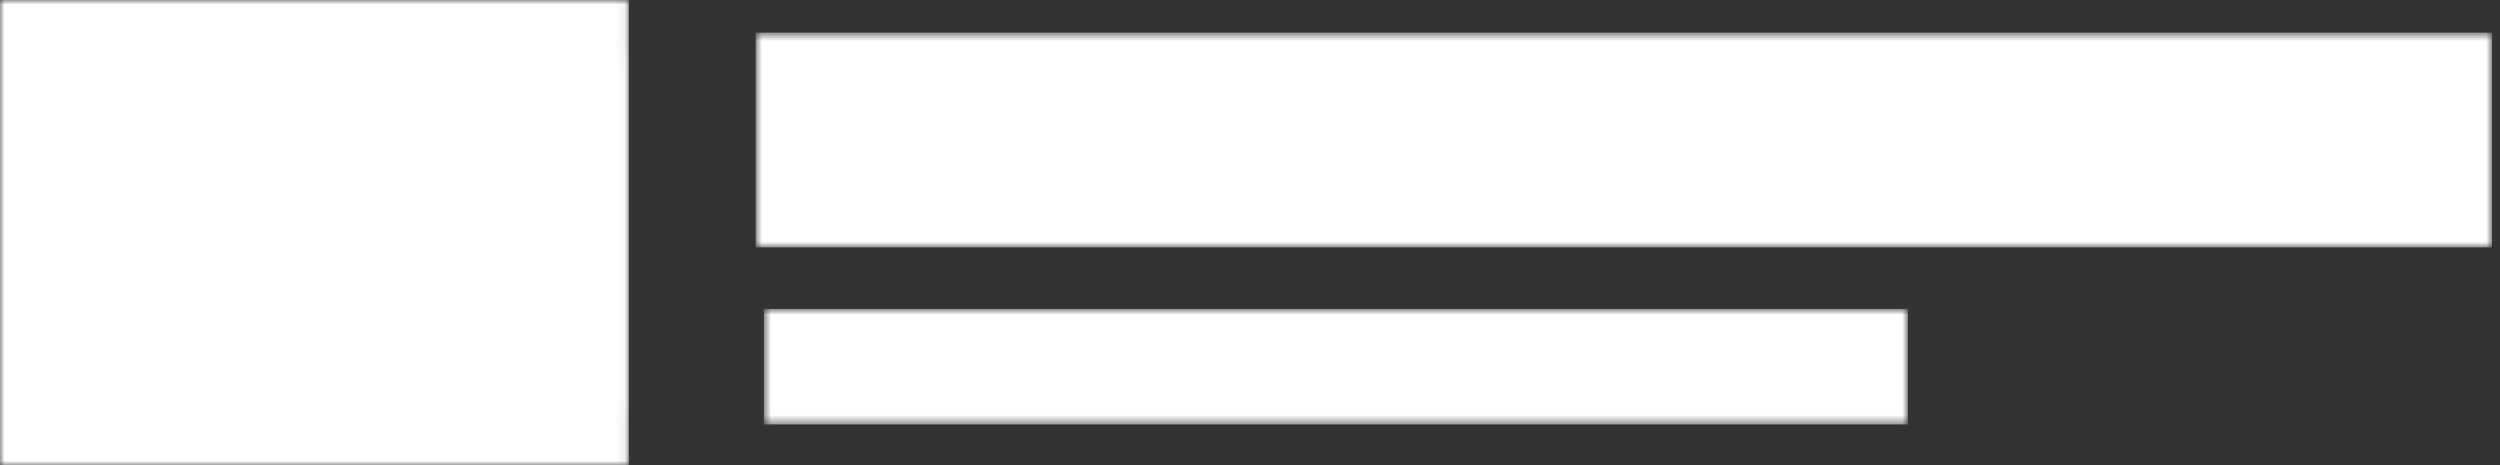 <svg width="274" height="51" viewBox="0 0 274 51" fill="none" xmlns="http://www.w3.org/2000/svg">
<rect x="0" y="0" width="274" height="51" fill="#333333" stroke="none"/>
<g clip-path="url(#clip0_76_1137)">
<mask id="mask0_76_1137" style="mask-type:luminance" maskUnits="userSpaceOnUse" x="-1" y="-1" width="70" height="53">
<path d="M68.921 -0.001H-0.001V51H68.921V-0.001Z" fill="black"/>
<path d="M61.712 0.425H7.213C3.464 0.425 0.424 3.47 0.424 7.227V43.776C0.424 47.532 3.464 50.578 7.213 50.578H61.713C65.462 50.578 68.501 47.532 68.501 43.776V7.227C68.5 3.469 65.461 0.425 61.712 0.425ZM61.712 43.776H7.213V7.227H61.713L61.712 43.776Z" fill="white"/>
<path d="M23.963 39.613C24.488 39.916 25.073 40.068 25.66 40.068C26.245 40.068 26.832 39.916 27.357 39.613L46.659 28.447C47.709 27.84 48.356 26.716 48.356 25.501C48.356 24.286 47.709 23.163 46.659 22.556L27.357 11.39C26.307 10.782 25.012 10.782 23.963 11.39C22.912 11.997 22.266 13.12 22.266 14.335V36.667C22.266 37.882 22.912 39.006 23.963 39.613ZM29.054 20.226L38.173 25.501L29.054 30.776V20.226Z" fill="white"/>
</mask>
<g mask="url(#mask0_76_1137)">
<path d="M68.921 -0.001H-0.001V51H68.921V-0.001Z" fill="white"/>
</g>
<mask id="mask1_76_1137" style="mask-type:luminance" maskUnits="userSpaceOnUse" x="82" y="3" width="192" height="25">
<path d="M273.145 3.575H82.817V27.113H273.145V3.575Z" fill="black"/>
<path d="M85.677 18.878L84.774 24.027C86.857 24.967 90.781 25.523 92.968 24.862C94.01 24.549 94.912 23.993 95.746 23.158C97.065 21.87 97.725 20.305 97.725 18.496C97.725 15.886 96.058 13.834 92.795 12.407C91.579 11.92 90.677 11.537 90.052 11.294C89.566 11.085 89.323 10.737 89.323 10.285C89.323 9.589 89.774 9.241 90.677 9.241C92.135 9.241 93.524 9.902 94.878 11.19L95.711 6.423C93.281 5.658 89.079 4.823 86.718 6.597C85.503 7.502 84.878 8.859 84.878 10.598C84.878 12.268 85.503 13.59 86.718 14.564C87.378 15.051 88.663 15.747 90.677 16.617C92.412 17.382 93.281 18.217 93.281 19.122C93.281 20.374 92.378 21.001 90.573 21.001C88.802 21.001 87.17 20.27 85.677 18.878ZM111.058 25.036L111.856 20.514L110.259 21.244H105.12V17.243H108.419L110.051 17.73V13.903L108.453 14.46H105.12V9.415H109.564L111.613 10.111V5.658H99.808L100.537 7.711V23.018L99.843 25.036H111.058ZM115.189 18.878L114.286 24.027C116.37 24.967 120.293 25.523 122.48 24.862C123.522 24.549 124.425 23.993 125.258 23.158C126.578 21.87 127.237 20.305 127.237 18.496C127.237 15.886 125.571 13.834 122.307 12.407C121.092 11.92 120.189 11.537 119.564 11.294C119.078 11.085 118.835 10.737 118.835 10.285C118.835 9.589 119.286 9.241 120.189 9.241C121.647 9.241 123.036 9.902 124.39 11.19L125.224 6.423C122.793 5.658 118.592 4.823 116.231 6.597C115.016 7.502 114.391 8.859 114.391 10.598C114.391 12.268 115.016 13.59 116.231 14.564C116.891 15.051 118.175 15.747 120.189 16.617C121.925 17.382 122.793 18.217 122.793 19.122C122.793 20.374 121.89 21.001 120.085 21.001C118.314 21.001 116.682 20.27 115.189 18.878ZM130.119 18.878L129.216 24.027C131.299 24.967 135.223 25.523 137.41 24.862C138.452 24.549 139.355 23.993 140.188 23.158C141.507 21.87 142.167 20.305 142.167 18.496C142.167 15.886 140.5 13.834 137.237 12.407C136.022 11.92 135.119 11.537 134.494 11.294C134.008 11.085 133.765 10.737 133.765 10.285C133.765 9.589 134.216 9.241 135.119 9.241C136.577 9.241 137.966 9.902 139.32 11.19L140.153 6.423C137.723 5.658 133.521 4.823 131.161 6.597C129.945 7.502 129.32 8.859 129.32 10.598C129.32 12.268 129.945 13.59 131.161 14.564C131.82 15.051 133.105 15.747 135.119 16.617C136.855 17.382 137.723 18.217 137.723 19.122C137.723 20.374 136.82 21.001 135.015 21.001C133.244 21.001 131.612 20.27 130.119 18.878ZM144.285 25.036H150.222L149.528 23.018V7.711L150.187 5.658H144.25L144.945 7.711V23.018L144.285 25.036ZM160.812 5.554C155.569 5.554 152.375 10.598 152.375 15.33C152.375 19.957 155.43 25.141 160.812 25.141C166.193 25.141 169.249 19.957 169.249 15.33C169.249 10.737 166.193 5.554 160.812 5.554ZM156.611 15.33C156.611 13.034 157.895 9.38 160.812 9.38C163.694 9.38 165.013 13.068 165.013 15.33C165.013 17.626 163.694 21.314 160.812 21.314C157.93 21.314 156.611 17.626 156.611 15.33ZM181.783 25.036H186.922L186.227 23.018V7.711L186.956 5.658H180.915L181.609 7.711V15.156L176.61 5.658H171.263L172.027 7.711V23.018L171.297 25.036H177.304L176.61 23.018L176.575 15.086L181.783 25.036ZM198.622 18.878L197.719 24.027C199.803 24.967 203.726 25.523 205.914 24.862C206.955 24.549 207.858 23.993 208.691 23.158C210.011 21.87 210.67 20.305 210.67 18.496C210.67 15.886 209.004 13.834 205.74 12.407C204.525 11.92 203.622 11.537 202.997 11.294C202.511 11.085 202.268 10.737 202.268 10.285C202.268 9.589 202.719 9.241 203.622 9.241C205.08 9.241 206.469 9.902 207.823 11.19L208.657 6.423C206.226 5.658 202.025 4.823 199.664 6.597C198.449 7.502 197.824 8.859 197.824 10.598C197.824 12.268 198.449 13.59 199.664 14.564C200.324 15.051 201.608 15.747 203.622 16.617C205.358 17.382 206.226 18.217 206.226 19.122C206.226 20.374 205.323 21.001 203.518 21.001C201.747 21.001 200.115 20.27 198.622 18.878ZM212.788 25.036H218.725L218.031 23.018V7.711L218.691 5.658H212.753L213.448 7.711V23.018L212.788 25.036ZM236.155 15.086H231.155L231.815 17.104V21.035C230.01 21.418 228.135 21.035 226.885 19.505C225.982 18.391 225.531 17 225.531 15.33C225.531 12.651 226.572 10.772 228.621 9.659C230.287 8.859 232.475 9.276 234.037 10.32L234.766 6.18C231.016 5.066 226.919 5.24 223.899 7.954C219.767 11.816 219.871 18.809 223.864 22.74C225.426 24.236 227.371 25.036 229.662 25.141C231.537 25.21 233.1 24.723 234.35 24.166L236.155 25.141V15.086ZM238.62 25.036H244.557L243.863 23.018V20.896H248.967V23.018L248.307 25.036H254.244L253.585 23.018V7.711L254.21 5.658H248.272L248.967 7.711V18.113H243.863V7.711L244.523 5.658H238.585L239.28 7.711V23.018L238.62 25.036ZM269.591 9.45L271.188 10.25V5.658H256.675V10.459L258.307 9.45H261.64V23.018L260.911 25.036H266.848L266.223 22.984V9.45H269.591Z" fill="white" stroke="white" stroke-width="0.284"/>
</mask>
<g mask="url(#mask1_76_1137)">
<path d="M273.145 3.575H82.817V27.113H273.145V3.575Z" fill="white"/>
</g>
<mask id="mask2_76_1137" style="mask-type:luminance" maskUnits="userSpaceOnUse" x="83" y="33" width="127" height="14">
<path d="M209.1 33.861H83.721V46.519H209.1V33.861Z" fill="black"/>
<path d="M91.421 45.339H90.518L87.442 40.934C87.243 40.953 87.004 40.962 86.727 40.962C86.287 40.962 85.907 40.948 85.588 40.92V45.339H84.782V35.145C85.565 35.006 86.317 34.937 87.039 34.937C88.233 34.937 89.126 35.185 89.716 35.681C90.306 36.177 90.601 36.92 90.601 37.908C90.611 38.692 90.416 39.327 90.018 39.814C89.62 40.301 89.028 40.633 88.24 40.809L91.421 45.339ZM86.692 40.26C87.775 40.26 88.567 40.071 89.067 39.692C89.567 39.314 89.817 38.724 89.817 37.922C89.817 37.142 89.599 36.568 89.164 36.2C88.729 35.831 88.03 35.646 87.067 35.646C86.534 35.646 86.041 35.686 85.588 35.765V40.218C86.023 40.246 86.391 40.26 86.692 40.26ZM94.233 40.419V44.601H98.865V45.339H93.427V35.041H98.795V35.779H94.233V39.682H98.156V40.419H94.233ZM104.274 45.464C103.436 45.464 102.729 45.296 102.153 44.96C101.577 44.623 101.133 44.068 100.823 43.293C100.513 42.519 100.358 41.489 100.358 40.204C100.358 38.937 100.514 37.915 100.827 37.135C101.139 36.356 101.59 35.791 102.181 35.441C102.771 35.091 103.503 34.916 104.378 34.916C105.003 34.916 105.619 35.004 106.226 35.18V35.925C105.906 35.822 105.599 35.752 105.306 35.712C105.012 35.673 104.698 35.653 104.365 35.653C103.656 35.653 103.073 35.794 102.615 36.074C102.156 36.355 101.808 36.827 101.57 37.49C101.331 38.154 101.212 39.049 101.212 40.176C101.212 41.326 101.332 42.236 101.573 42.904C101.814 43.572 102.161 44.042 102.615 44.316C103.068 44.59 103.638 44.727 104.323 44.727C104.633 44.727 104.939 44.699 105.239 44.643C105.54 44.587 105.869 44.497 106.226 44.372V45.123C105.596 45.35 104.946 45.464 104.274 45.464ZM111.073 45.464C109.943 45.464 109.071 45.048 108.458 44.215C107.845 43.383 107.538 42.041 107.538 40.19C107.538 38.339 107.845 36.997 108.458 36.164C109.071 35.332 109.943 34.916 111.073 34.916C112.202 34.916 113.072 35.332 113.684 36.164C114.295 36.997 114.6 38.339 114.6 40.19C114.6 42.041 114.295 43.383 113.684 44.215C113.072 45.048 112.202 45.464 111.073 45.464ZM111.073 44.733C111.642 44.733 112.123 44.593 112.517 44.313C112.91 44.032 113.215 43.56 113.43 42.897C113.645 42.233 113.753 41.343 113.753 40.225C113.753 39.084 113.645 38.177 113.43 37.504C113.215 36.831 112.91 36.354 112.517 36.071C112.123 35.788 111.642 35.646 111.073 35.646C110.498 35.646 110.015 35.786 109.621 36.067C109.228 36.348 108.923 36.82 108.708 37.483C108.493 38.147 108.385 39.037 108.385 40.155C108.385 41.296 108.493 42.203 108.708 42.876C108.923 43.548 109.228 44.026 109.621 44.309C110.015 44.592 110.498 44.733 111.073 44.733ZM123.627 45.339H122.725L119.648 40.934C119.449 40.953 119.211 40.962 118.933 40.962C118.493 40.962 118.114 40.948 117.794 40.92V45.339H116.989V35.145C117.771 35.006 118.524 34.937 119.246 34.937C120.44 34.937 121.332 35.185 121.923 35.681C122.513 36.177 122.808 36.92 122.808 37.908C122.817 38.692 122.623 39.327 122.225 39.814C121.827 40.301 121.234 40.633 120.447 40.809L123.627 45.339ZM118.898 40.26C119.982 40.26 120.773 40.071 121.273 39.692C121.773 39.314 122.023 38.724 122.023 37.922C122.023 37.142 121.806 36.568 121.37 36.2C120.935 35.831 120.236 35.646 119.274 35.646C118.741 35.646 118.248 35.686 117.794 35.765V40.218C118.23 40.246 118.598 40.26 118.898 40.26ZM127.509 45.422C126.972 45.422 126.347 45.385 125.634 45.311V35.145C126.394 35.006 127.093 34.937 127.731 34.937C129.217 34.937 130.325 35.365 131.054 36.221C131.783 37.076 132.148 38.399 132.148 40.19C132.148 41.414 131.974 42.412 131.627 43.182C131.28 43.952 130.765 44.518 130.082 44.88C129.399 45.242 128.541 45.422 127.509 45.422ZM127.634 44.685C128.467 44.685 129.152 44.535 129.689 44.236C130.227 43.937 130.629 43.458 130.898 42.799C131.166 42.14 131.301 41.271 131.301 40.19C131.301 39.118 131.173 38.251 130.919 37.588C130.664 36.924 130.278 36.438 129.759 36.13C129.241 35.822 128.574 35.667 127.759 35.667C127.366 35.667 126.926 35.702 126.44 35.772V44.622C126.768 44.664 127.167 44.685 127.634 44.685ZM143.411 35.041H144.251L140.994 40.691V45.339H140.182V40.698L136.87 35.041H137.765L140.599 39.911L143.411 35.041ZM148.529 45.464C147.399 45.464 146.528 45.048 145.915 44.215C145.301 43.383 144.994 42.041 144.994 40.19C144.994 38.339 145.301 36.997 145.915 36.164C146.528 35.332 147.399 34.916 148.529 34.916C149.659 34.916 150.529 35.332 151.14 36.164C151.751 36.997 152.057 38.339 152.057 40.19C152.057 42.041 151.751 43.383 151.14 44.215C150.529 45.048 149.659 45.464 148.529 45.464ZM148.529 44.733C149.098 44.733 149.58 44.593 149.973 44.313C150.367 44.032 150.671 43.56 150.886 42.897C151.102 42.233 151.209 41.343 151.209 40.225C151.209 39.084 151.102 38.177 150.886 37.504C150.671 36.831 150.367 36.354 149.973 36.071C149.58 35.788 149.098 35.646 148.529 35.646C147.955 35.646 147.471 35.786 147.078 36.067C146.684 36.348 146.38 36.82 146.165 37.483C145.949 38.147 145.842 39.037 145.842 40.155C145.842 41.296 145.949 42.203 146.165 42.876C146.38 43.548 146.684 44.026 147.078 44.309C147.471 44.592 147.955 44.733 148.529 44.733ZM157.626 45.464C156.876 45.464 156.262 45.333 155.786 45.071C155.309 44.809 154.957 44.409 154.73 43.871C154.503 43.333 154.39 42.642 154.39 41.797V35.041H155.202V41.902C155.202 42.876 155.393 43.591 155.775 44.048C156.157 44.505 156.774 44.733 157.626 44.733C158.477 44.733 159.094 44.505 159.476 44.048C159.858 43.591 160.049 42.876 160.049 41.902V35.041H160.841V41.797C160.841 42.642 160.728 43.333 160.504 43.871C160.279 44.409 159.931 44.809 159.459 45.071C158.987 45.333 158.376 45.464 157.626 45.464ZM170.687 45.464C169.849 45.464 169.142 45.296 168.566 44.96C167.99 44.623 167.546 44.068 167.236 43.293C166.926 42.519 166.771 41.489 166.771 40.204C166.771 38.937 166.927 37.915 167.24 37.135C167.552 36.356 168.004 35.791 168.594 35.441C169.184 35.091 169.917 34.916 170.792 34.916C171.417 34.916 172.032 35.004 172.639 35.18V35.925C172.319 35.822 172.013 35.752 171.719 35.712C171.425 35.673 171.111 35.653 170.778 35.653C170.069 35.653 169.486 35.794 169.028 36.074C168.569 36.355 168.221 36.827 167.983 37.49C167.744 38.154 167.625 39.049 167.625 40.176C167.625 41.326 167.746 42.236 167.986 42.904C168.227 43.572 168.574 44.042 169.028 44.316C169.481 44.59 170.051 44.727 170.736 44.727C171.046 44.727 171.352 44.699 171.653 44.643C171.954 44.587 172.282 44.497 172.639 44.372V45.123C172.009 45.35 171.359 45.464 170.687 45.464ZM179.777 45.339H174.534V35.041H175.34V44.587H179.777V45.339ZM182.367 45.339H181.562V35.041H182.367V45.339ZM185.992 40.419V44.601H190.624V45.339H185.187V35.041H190.555V35.779H185.992V39.682H189.916V40.419H185.992ZM198.547 43.968V35.041H199.318V45.339H198.464L193.409 36.412V45.339H192.638V35.041H193.492L198.547 43.968ZM204.991 45.339H204.179V35.792H201.123V35.041H208.047V35.792H204.991V45.339Z" fill="white" stroke="white" stroke-width="0.284"/>
</mask>
<g mask="url(#mask2_76_1137)">
<path d="M209.1 33.861H83.721V46.519H209.1V33.861Z" fill="white"/>
</g>
</g>
<defs>
<clipPath id="clip0_76_1137">
<rect width="273.146" height="51" fill="white"/>
</clipPath>
</defs>
</svg>

